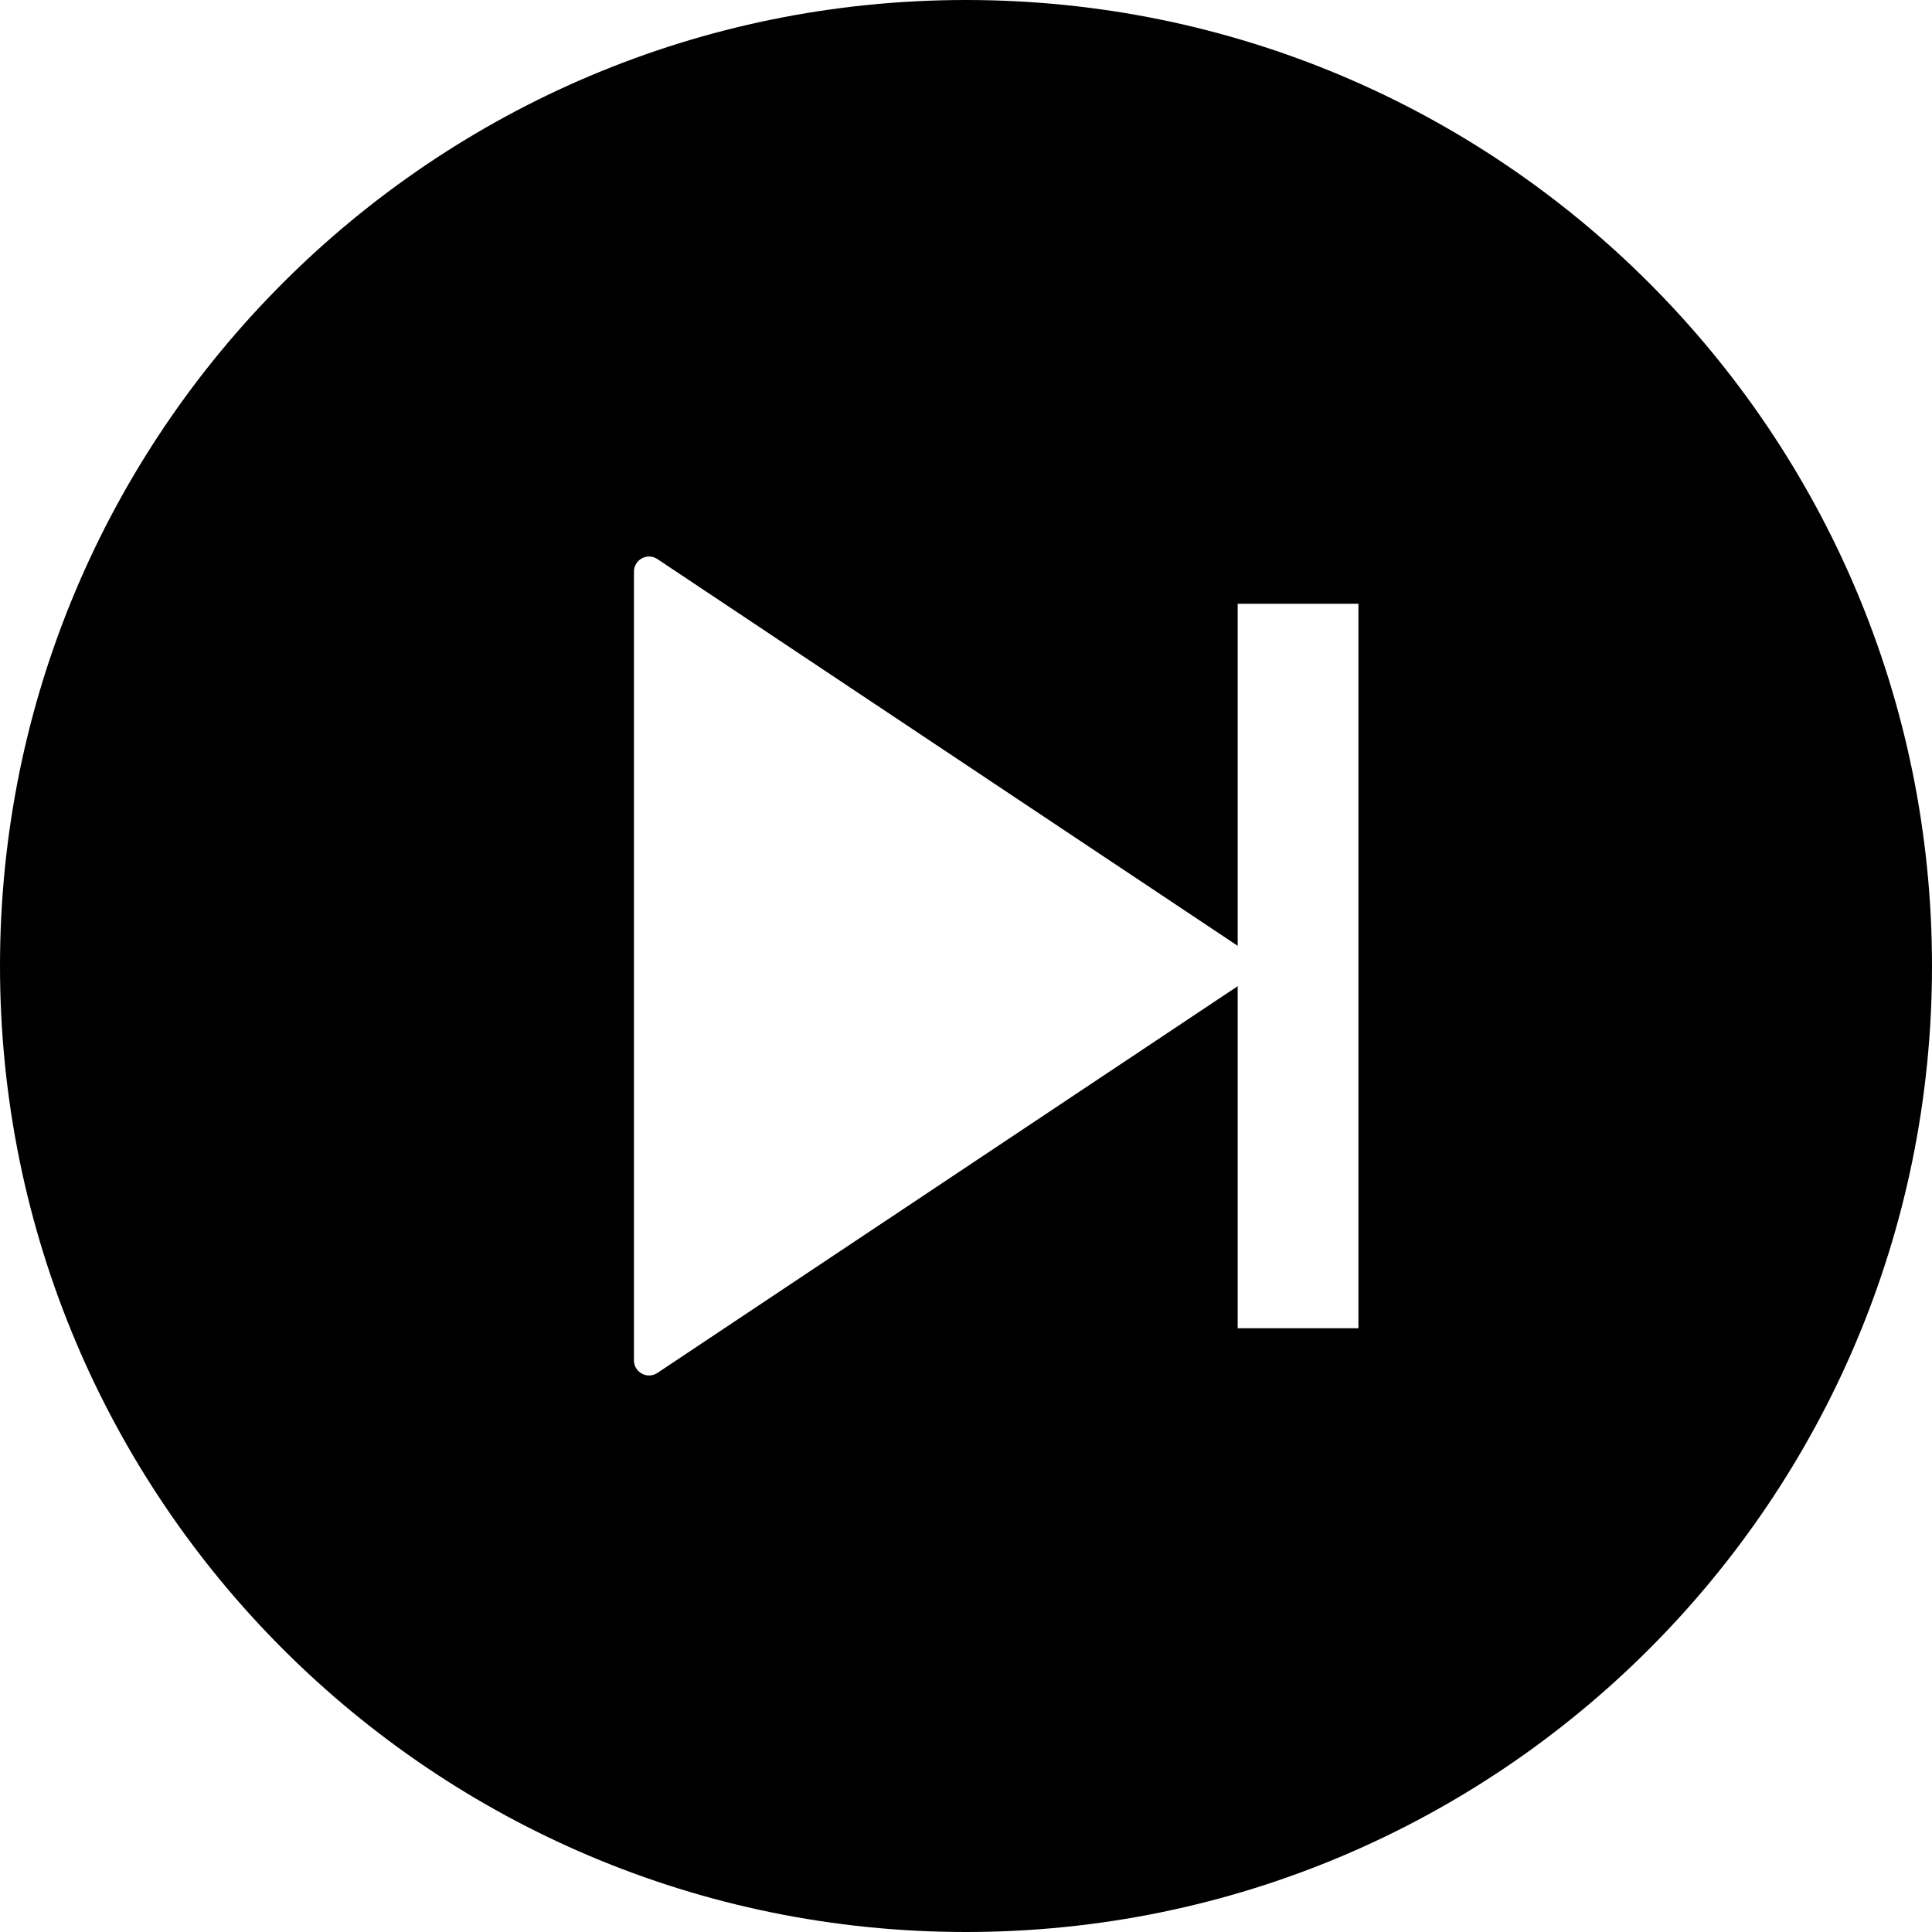 <?xml version="1.0" standalone="no"?><!DOCTYPE svg PUBLIC "-//W3C//DTD SVG 1.1//EN" "http://www.w3.org/Graphics/SVG/1.1/DTD/svg11.dtd"><svg t="1619783487835" class="icon" viewBox="0 0 1024 1024" version="1.1" xmlns="http://www.w3.org/2000/svg" p-id="4560" xmlns:xlink="http://www.w3.org/1999/xlink" width="200" height="200"><defs><style type="text/css"></style></defs><path d="M512 0C229.2 0 0 229.2 0 512s229.2 512 512 512 512-229.2 512-512S794.8 0 512 0z m208 704h-64V522.7l-307.6 205c-5.3 3.5-12.4-0.3-12.4-6.7V303c0-6.4 7.1-10.2 12.4-6.7l307.6 205V320h64v384z" p-id="4561"></path></svg>